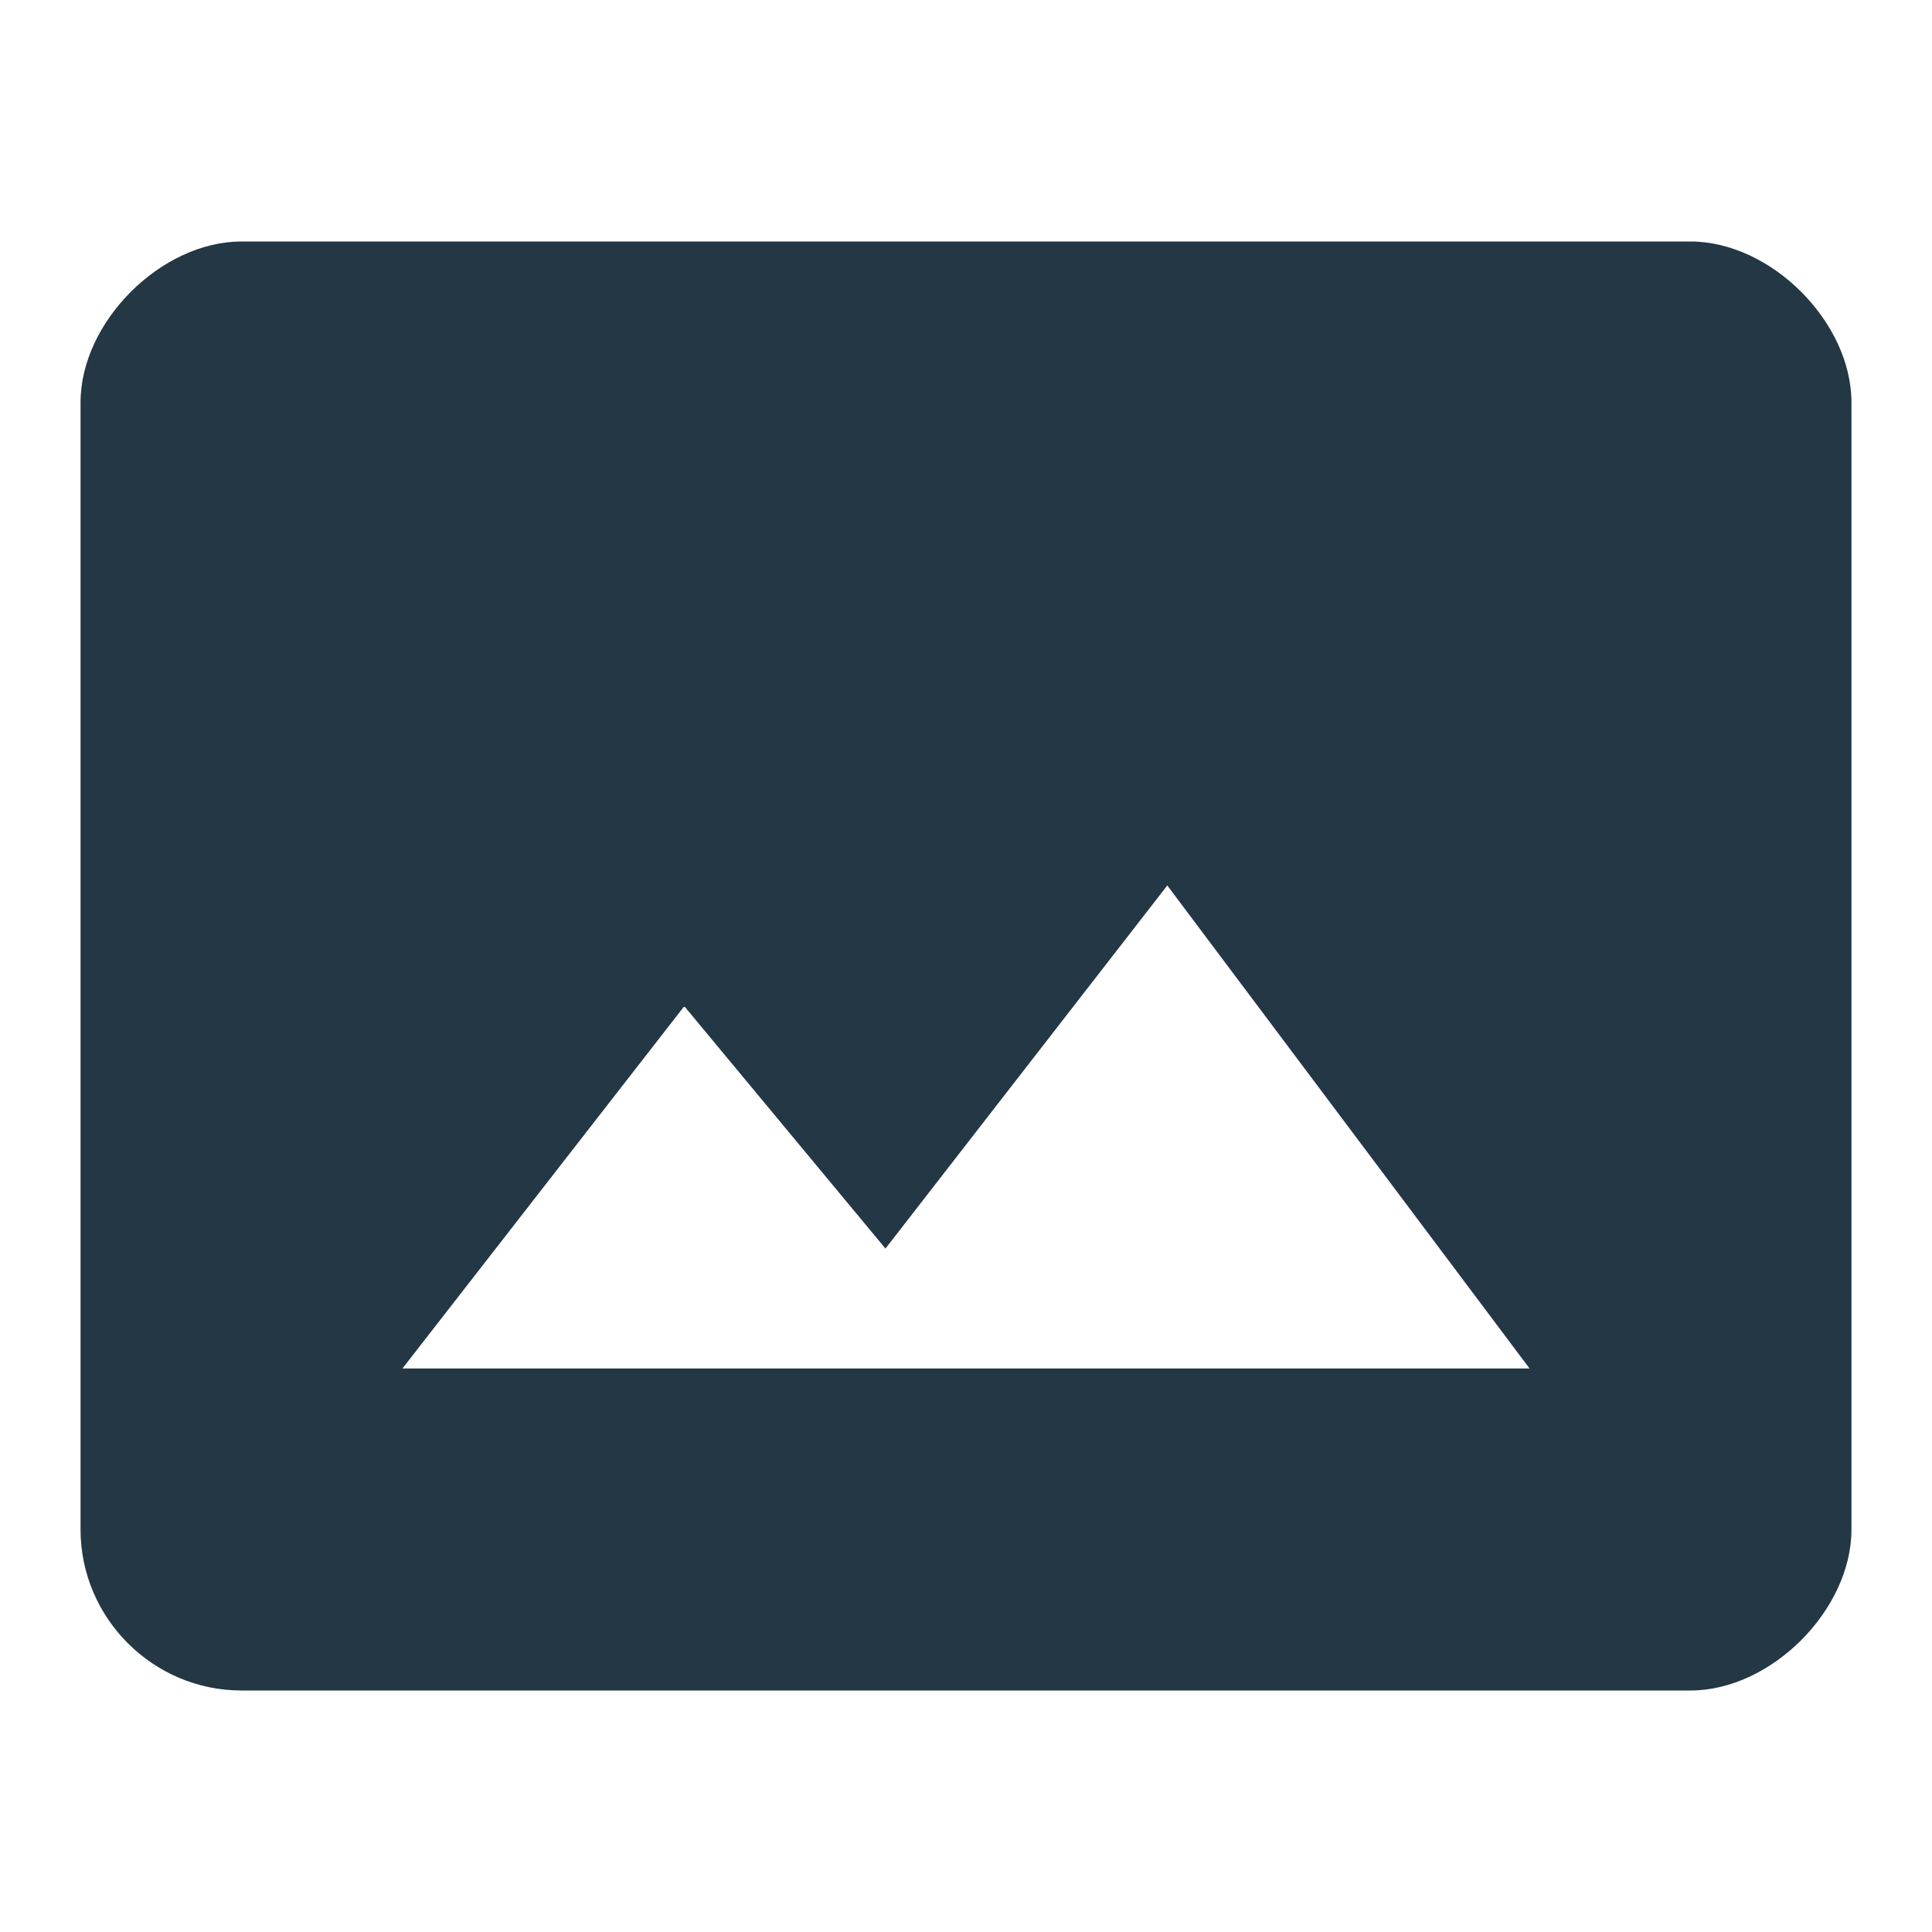 <?xml version="1.0" encoding="UTF-8"?>
<svg width="16px" height="16px" viewBox="0 0 16 16" version="1.1" xmlns="http://www.w3.org/2000/svg" xmlns:xlink="http://www.w3.org/1999/xlink">
    <title>Icons/Image/photo-size-select-actual</title>
    <defs>
        <path d="M14,2 L2,2 C1.333,2 0.667,2.667 0.667,3.333 L0.667,12.667 C0.667,13.4 1.267,14 2,14 L14,14 C14.667,14 15.333,13.333 15.333,12.667 L15.333,3.333 C15.333,2.667 14.667,2 14,2 Z M3.333,11.333 L5.667,8.333 L7.333,10.34 L9.667,7.333 L12.667,11.333 L3.333,11.333 Z" id="path-1"></path>
    </defs>
    <g id="Icons/Image/photo-size-select-actual" stroke="none" stroke-width="1" fill="none" fill-rule="evenodd">
        <mask id="mask-2" fill="white">
            <use xlink:href="#path-1"></use>
        </mask>
        <use id="Icons/Image/ic_photo_size_select_actual_24px" fill="#233745" fill-rule="nonzero" xlink:href="#path-1"></use>
    </g>
</svg>